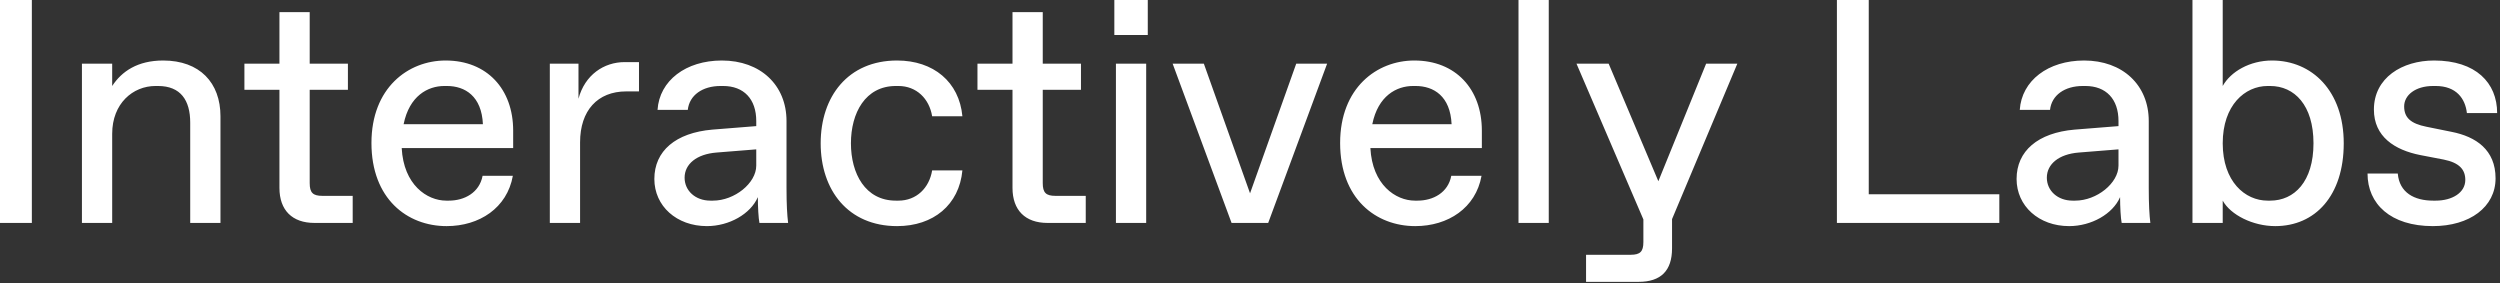 <svg width="785" height="89" viewBox="0 0 785 89" fill="none" xmlns="http://www.w3.org/2000/svg">
<rect x="0" y="0" width="785" height="89" fill="#333333" stroke="none"/>
<path d="M3.57628e-07 70V-4.76837e-06H10V70H3.57628e-07ZM25.727 70V20H35.227V27C38.227 22.4 43.227 19 51.227 19C62.727 19 69.227 26 69.227 36.5V70H59.727V38.5C59.727 31.5 56.727 27 49.627 27H48.827C41.727 27 35.227 32.5 35.227 42V70H25.727ZM98.745 70C91.745 70 87.745 66 87.745 59V28.2H76.745V20H87.745V3.8H97.245V20H109.245V28.2H97.245V57.5C97.245 60.5 98.245 61.5 101.245 61.5H110.745V70H98.745ZM140.235 71C127.835 71 116.635 62.4 116.635 44.9C116.635 27.6 128.135 19 139.935 19C152.935 19 161.135 28 161.135 41C161.135 42.8 161.135 44.7 161.135 46.5H126.135C126.735 58 134.035 63 140.135 63H140.935C145.835 63 150.535 60.5 151.535 55.2H161.035C159.235 65.3 150.535 71 140.235 71ZM126.735 39H151.635C151.235 30.2 146.035 27 140.335 27H139.535C134.335 27 128.535 30.1 126.735 39ZM172.644 70V20H181.644V31C183.644 23.5 189.644 19.5 196.144 19.5H200.644V28.7H196.644C187.644 28.7 182.144 34.7 182.144 44.7V70H172.644ZM221.965 71C212.465 71 205.465 64.7 205.465 56.2C205.465 47.4 212.165 41.7 223.665 40.7L237.465 39.6V38C237.465 31.1 233.565 27 227.065 27H226.265C220.565 27 216.465 29.9 215.965 34.5H206.465C207.065 25.3 215.365 19 226.665 19C238.765 19 246.965 26.7 246.965 38V59C246.965 64.2 247.165 67.5 247.465 70H238.465C238.165 68.6 237.965 64.9 237.965 61.9C235.665 67.2 228.965 71 221.965 71ZM214.965 55.8C214.965 59.9 218.365 63 223.065 63H223.865C230.665 63 237.465 57.5 237.465 52V46.9L224.965 47.9C218.765 48.4 214.965 51.5 214.965 55.8ZM281.692 71C266.292 71 257.692 59.7 257.692 45C257.692 30.3 266.292 19 281.692 19C293.092 19 301.192 25.7 302.192 36.5H292.692C291.792 31 287.792 27 282.092 27H281.292C271.692 27 267.192 35.5 267.192 45C267.192 54.5 271.692 63 281.292 63H282.092C287.792 63 291.792 59 292.692 53.5H302.192C301.192 64.3 293.092 71 281.692 71ZM328.924 70C321.924 70 317.924 66 317.924 59V28.2H306.924V20H317.924V3.8H327.424V20H339.424V28.2H327.424V57.5C327.424 60.5 328.424 61.5 331.424 61.5H340.924V70H328.924ZM350.401 70V20H359.901V70H350.401ZM349.901 11V-4.76837e-06H360.401V11H349.901ZM386.712 70L368.212 20H378.012L392.512 60.7L407.012 20H416.712L398.212 70H386.712ZM444.401 71C432.001 71 420.801 62.4 420.801 44.9C420.801 27.6 432.301 19 444.101 19C457.101 19 465.301 28 465.301 41C465.301 42.8 465.301 44.7 465.301 46.5H430.301C430.901 58 438.201 63 444.301 63H445.101C450.001 63 454.701 60.5 455.701 55.2H465.201C463.401 65.3 454.701 71 444.401 71ZM430.901 39H455.801C455.401 30.2 450.201 27 444.501 27H443.701C438.501 27 432.701 30.1 430.901 39ZM476.809 70V-4.76837e-06H486.309V70H476.809ZM498.021 88.5V80H512.021C515.021 80 516.021 79 516.021 76V68.9L495.021 20H505.121L520.721 56.9L535.721 20H545.521L525.021 68.8V78C525.021 85 521.521 88.5 514.521 88.5H498.021ZM576.788 70V-4.76837e-06H586.788V61H627.788V70H576.788ZM649.707 71C640.207 71 633.207 64.7 633.207 56.2C633.207 47.4 639.907 41.7 651.407 40.7L665.207 39.6V38C665.207 31.1 661.307 27 654.807 27H654.007C648.307 27 644.207 29.9 643.707 34.5H634.207C634.807 25.3 643.107 19 654.407 19C666.507 19 674.707 26.7 674.707 38V59C674.707 64.2 674.907 67.5 675.207 70H666.207C665.907 68.6 665.707 64.9 665.707 61.9C663.407 67.2 656.707 71 649.707 71ZM642.707 55.8C642.707 59.9 646.107 63 650.807 63H651.607C658.407 63 665.207 57.5 665.207 52V46.9L652.707 47.9C646.507 48.4 642.707 51.5 642.707 55.8ZM714.434 71C707.434 71 700.434 67.5 697.934 63V70H688.434V-4.76837e-06H697.934V27C700.434 22.5 706.434 19 713.434 19C725.934 19 735.934 28.5 735.934 45C735.934 61.5 726.934 71 714.434 71ZM712.834 63C720.434 63 726.434 57 726.434 45C726.434 33 720.434 27 712.834 27H712.034C704.934 27 697.934 33 697.934 45C697.934 57 704.934 63 712.034 63H712.834ZM763.905 71C750.605 71 743.405 64 743.405 54.5H752.905C753.405 60.5 758.105 63 764.005 63H764.805C770.005 63 774.105 60.5 774.105 56.5C774.105 53.3 772.305 51.1 767.305 50.1L760.005 48.7C751.905 47.1 745.405 42.9 745.405 34.4C745.405 24.4 754.305 19 764.305 19C777.405 19 784.105 26 784.105 35.5H774.605C774.105 31 771.305 27 764.805 27H764.005C758.405 27 754.905 29.9 754.905 33.4C754.905 36.9 756.905 38.8 761.905 39.8L769.805 41.4C777.405 42.9 783.605 47 783.605 56C783.605 65 775.505 71 763.905 71Z" fill="white"/>
</svg>
